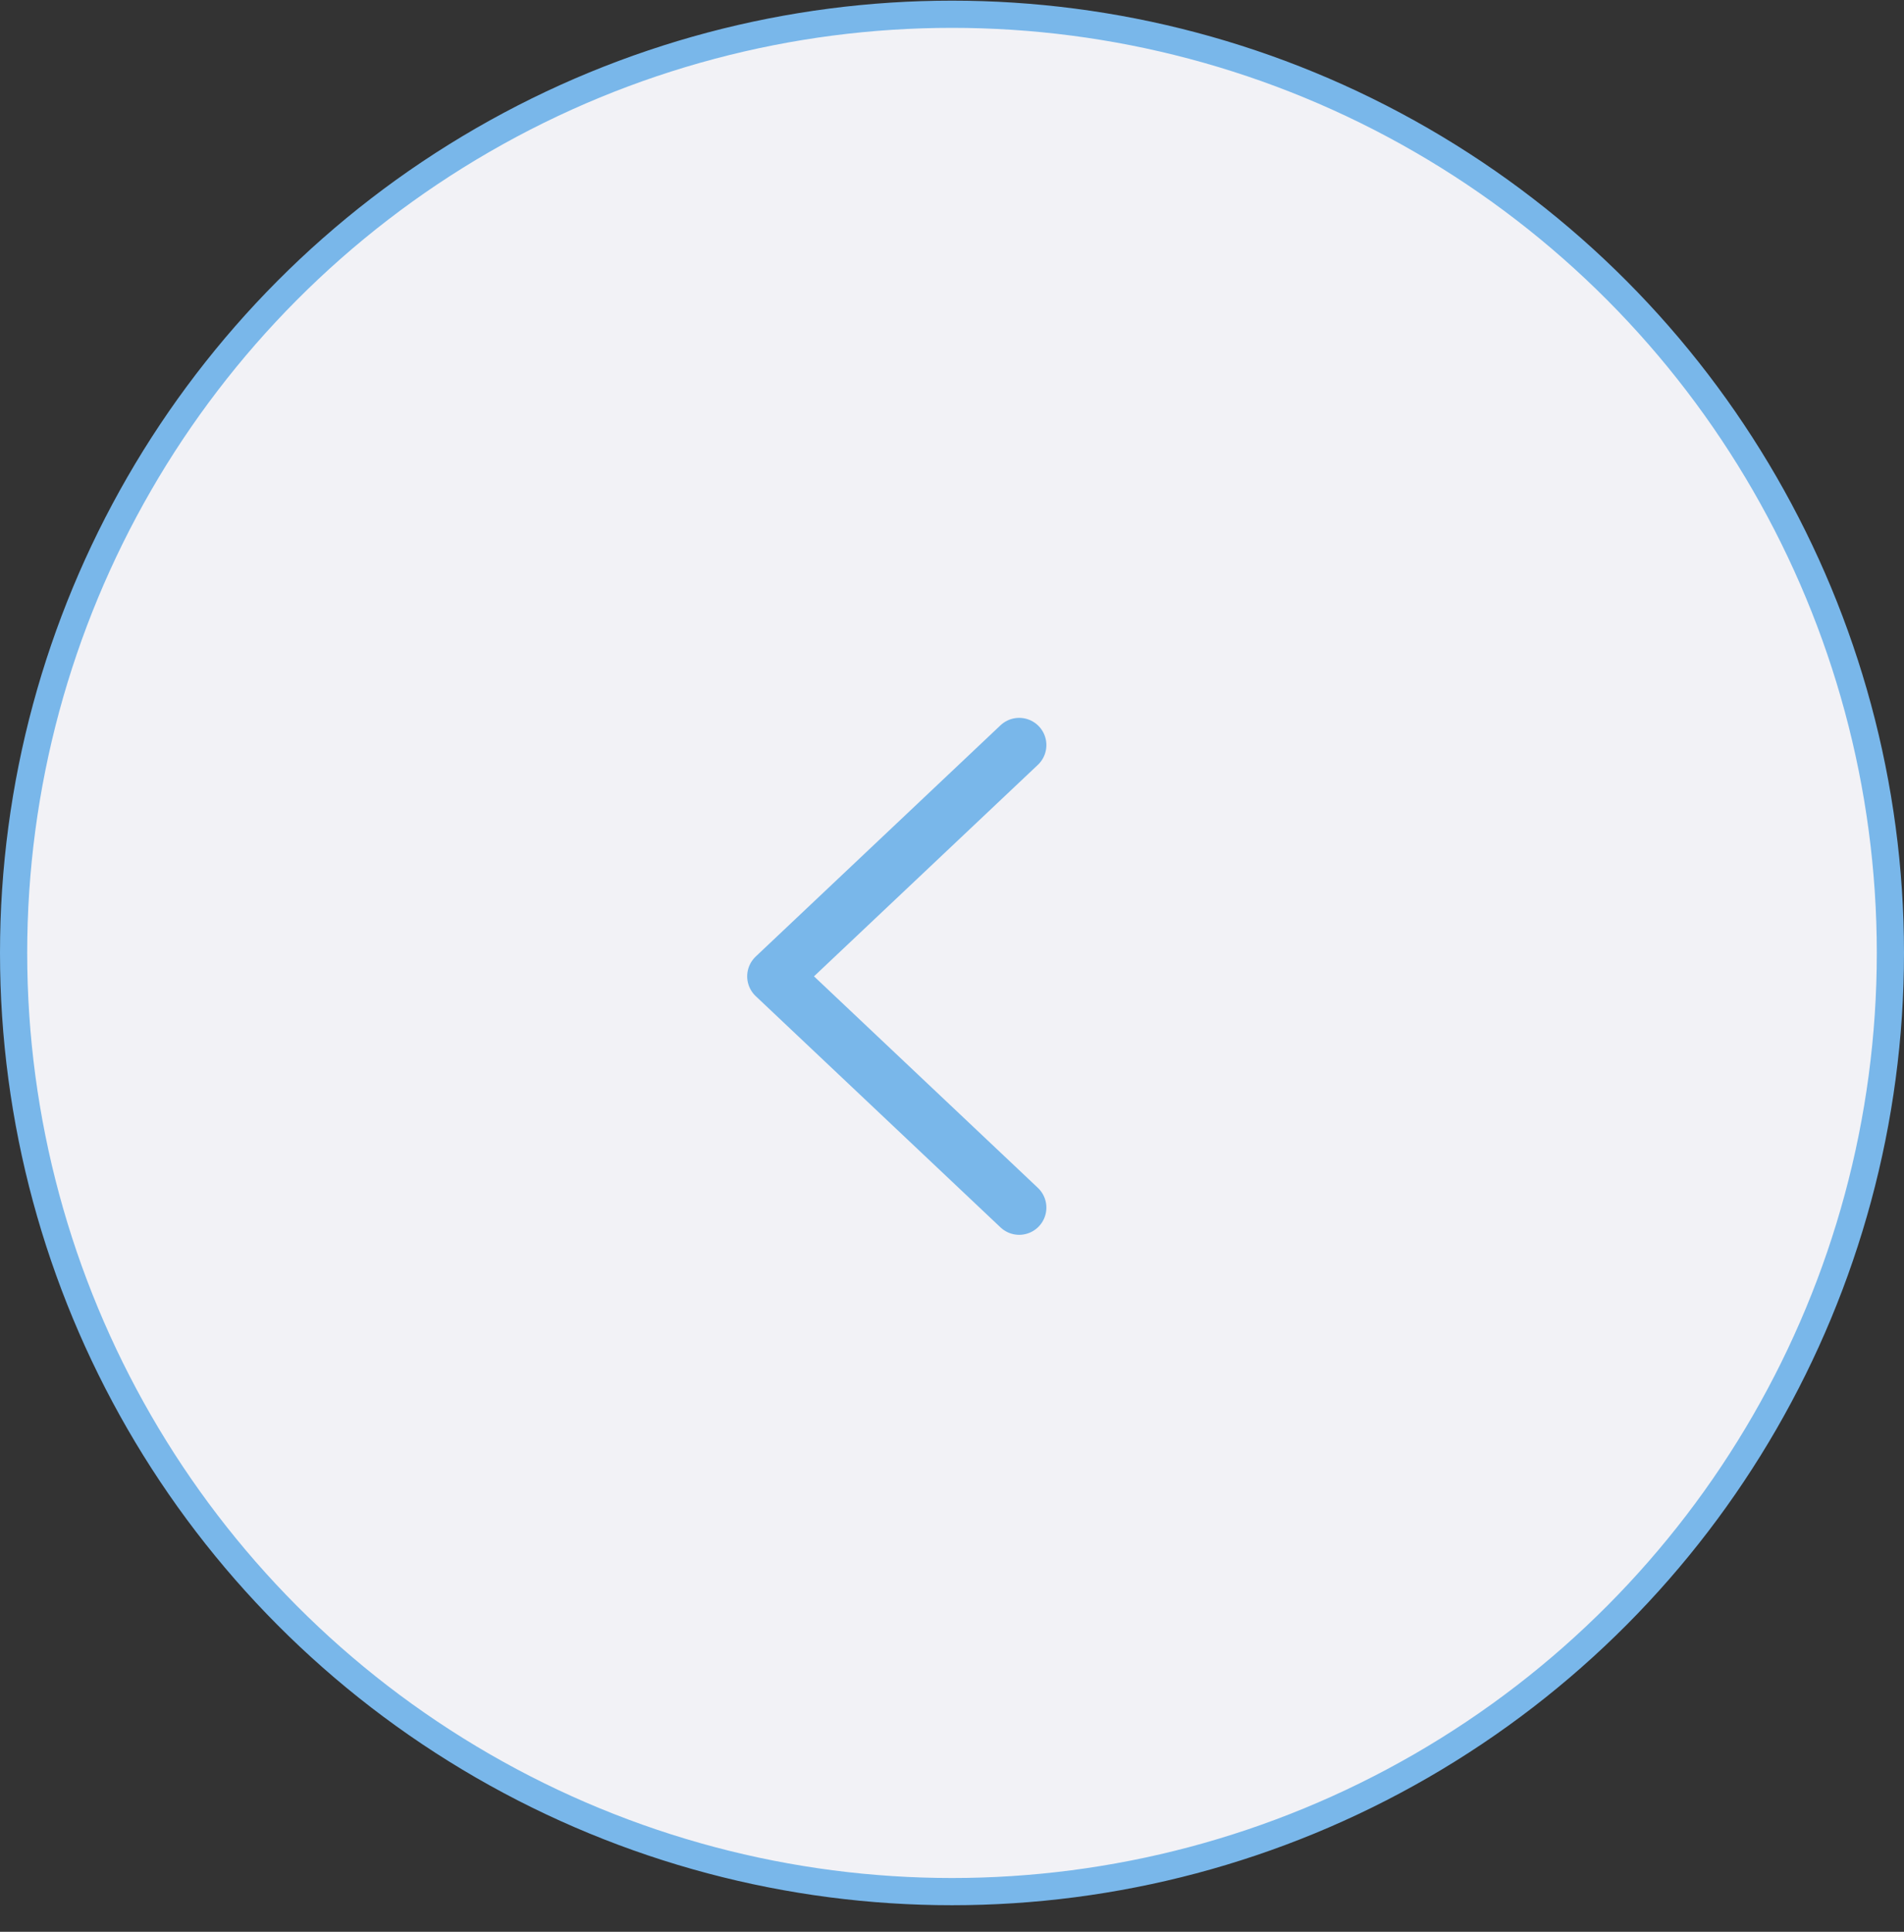 <svg width="70" height="71" viewBox="0 0 70 71" fill="none" xmlns="http://www.w3.org/2000/svg">
<rect x="0" y="0" width="70" height="71" fill="#333333" stroke="none"/>
<circle cx="35" cy="35.024" r="34.5" fill="#F2F2F6" stroke="#79B7EA"/>
<path d="M37.47 44.384L28.47 35.884L37.47 27.384" stroke="#79B7EA" stroke-width="2" stroke-linecap="round" stroke-linejoin="round"/>
</svg>
